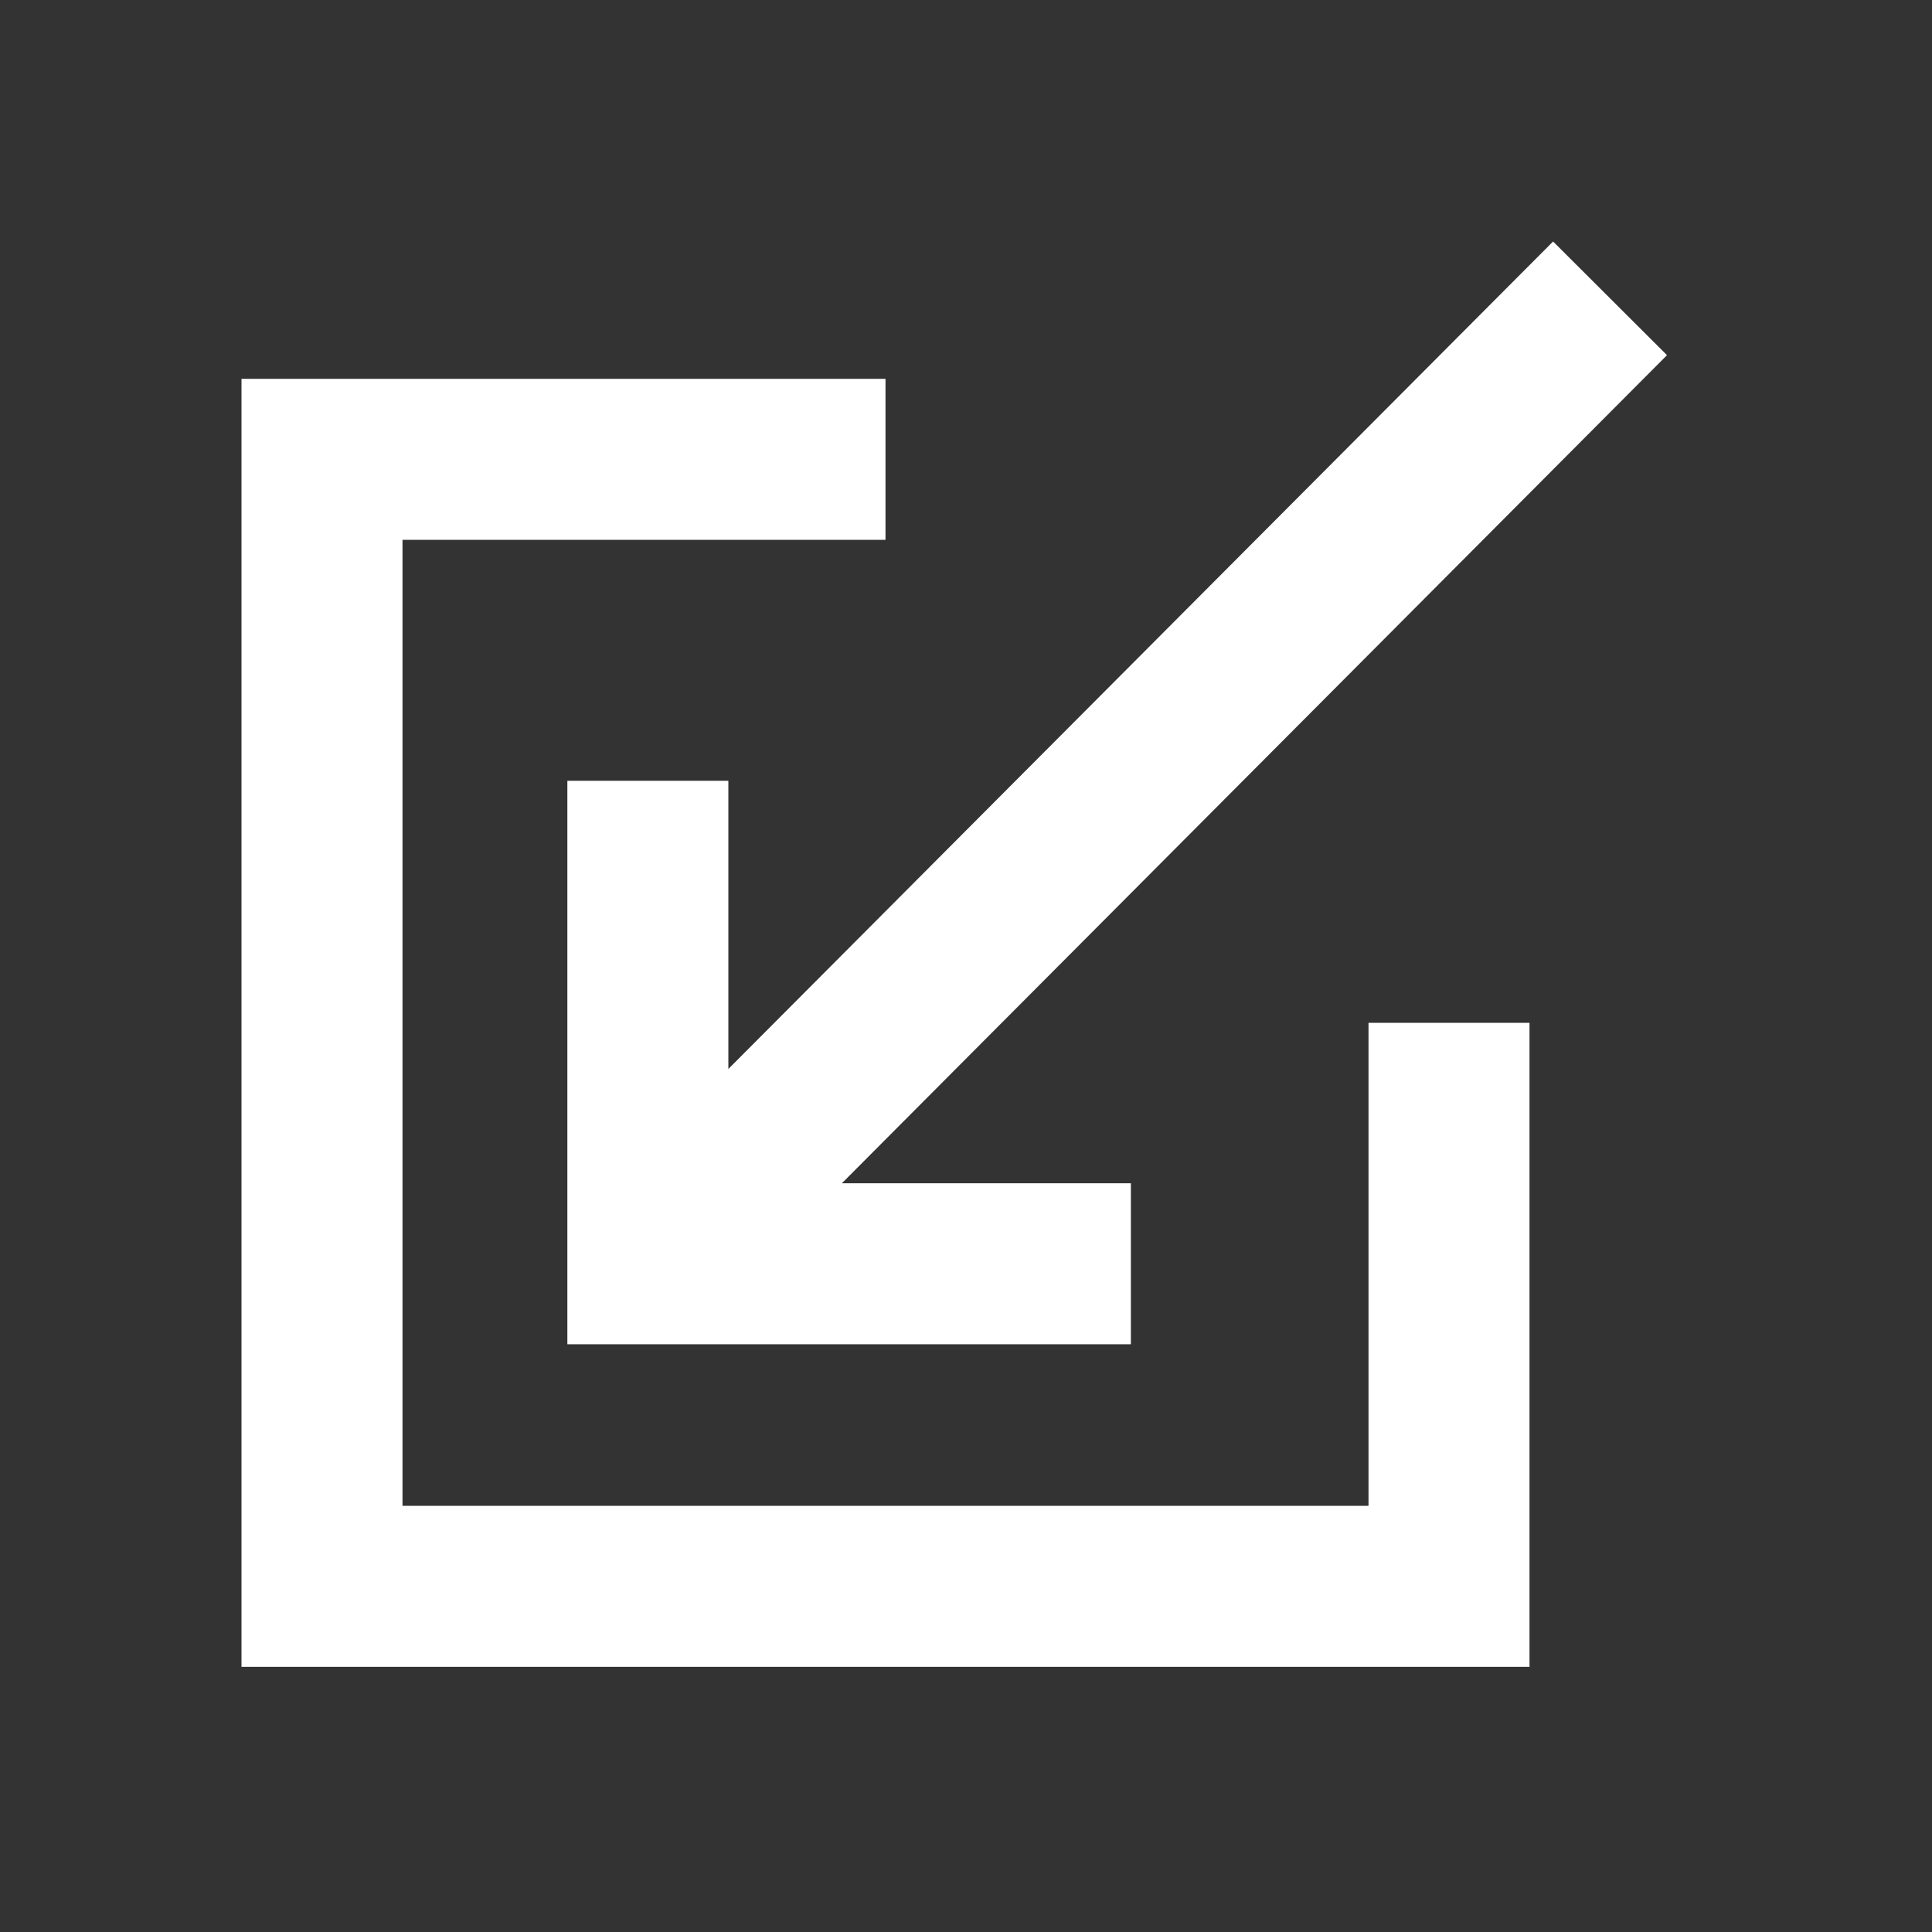 <svg width="24" height="24" viewBox="0 0 24 24" fill="none" xmlns="http://www.w3.org/2000/svg">
<rect x="0" y="0" width="24" height="24" fill="#333333" stroke="none"/>
<path d="M20.708 4.412L10.458 14.699H14.048V16.699H7.048V9.699H9.048V13.279L19.293 3L20.708 4.412Z" fill="white"/>
<path d="M11 4.706V6.706H5V18.706H17V12.706H19V20.706H3V4.706H11Z" fill="white"/>
</svg>
